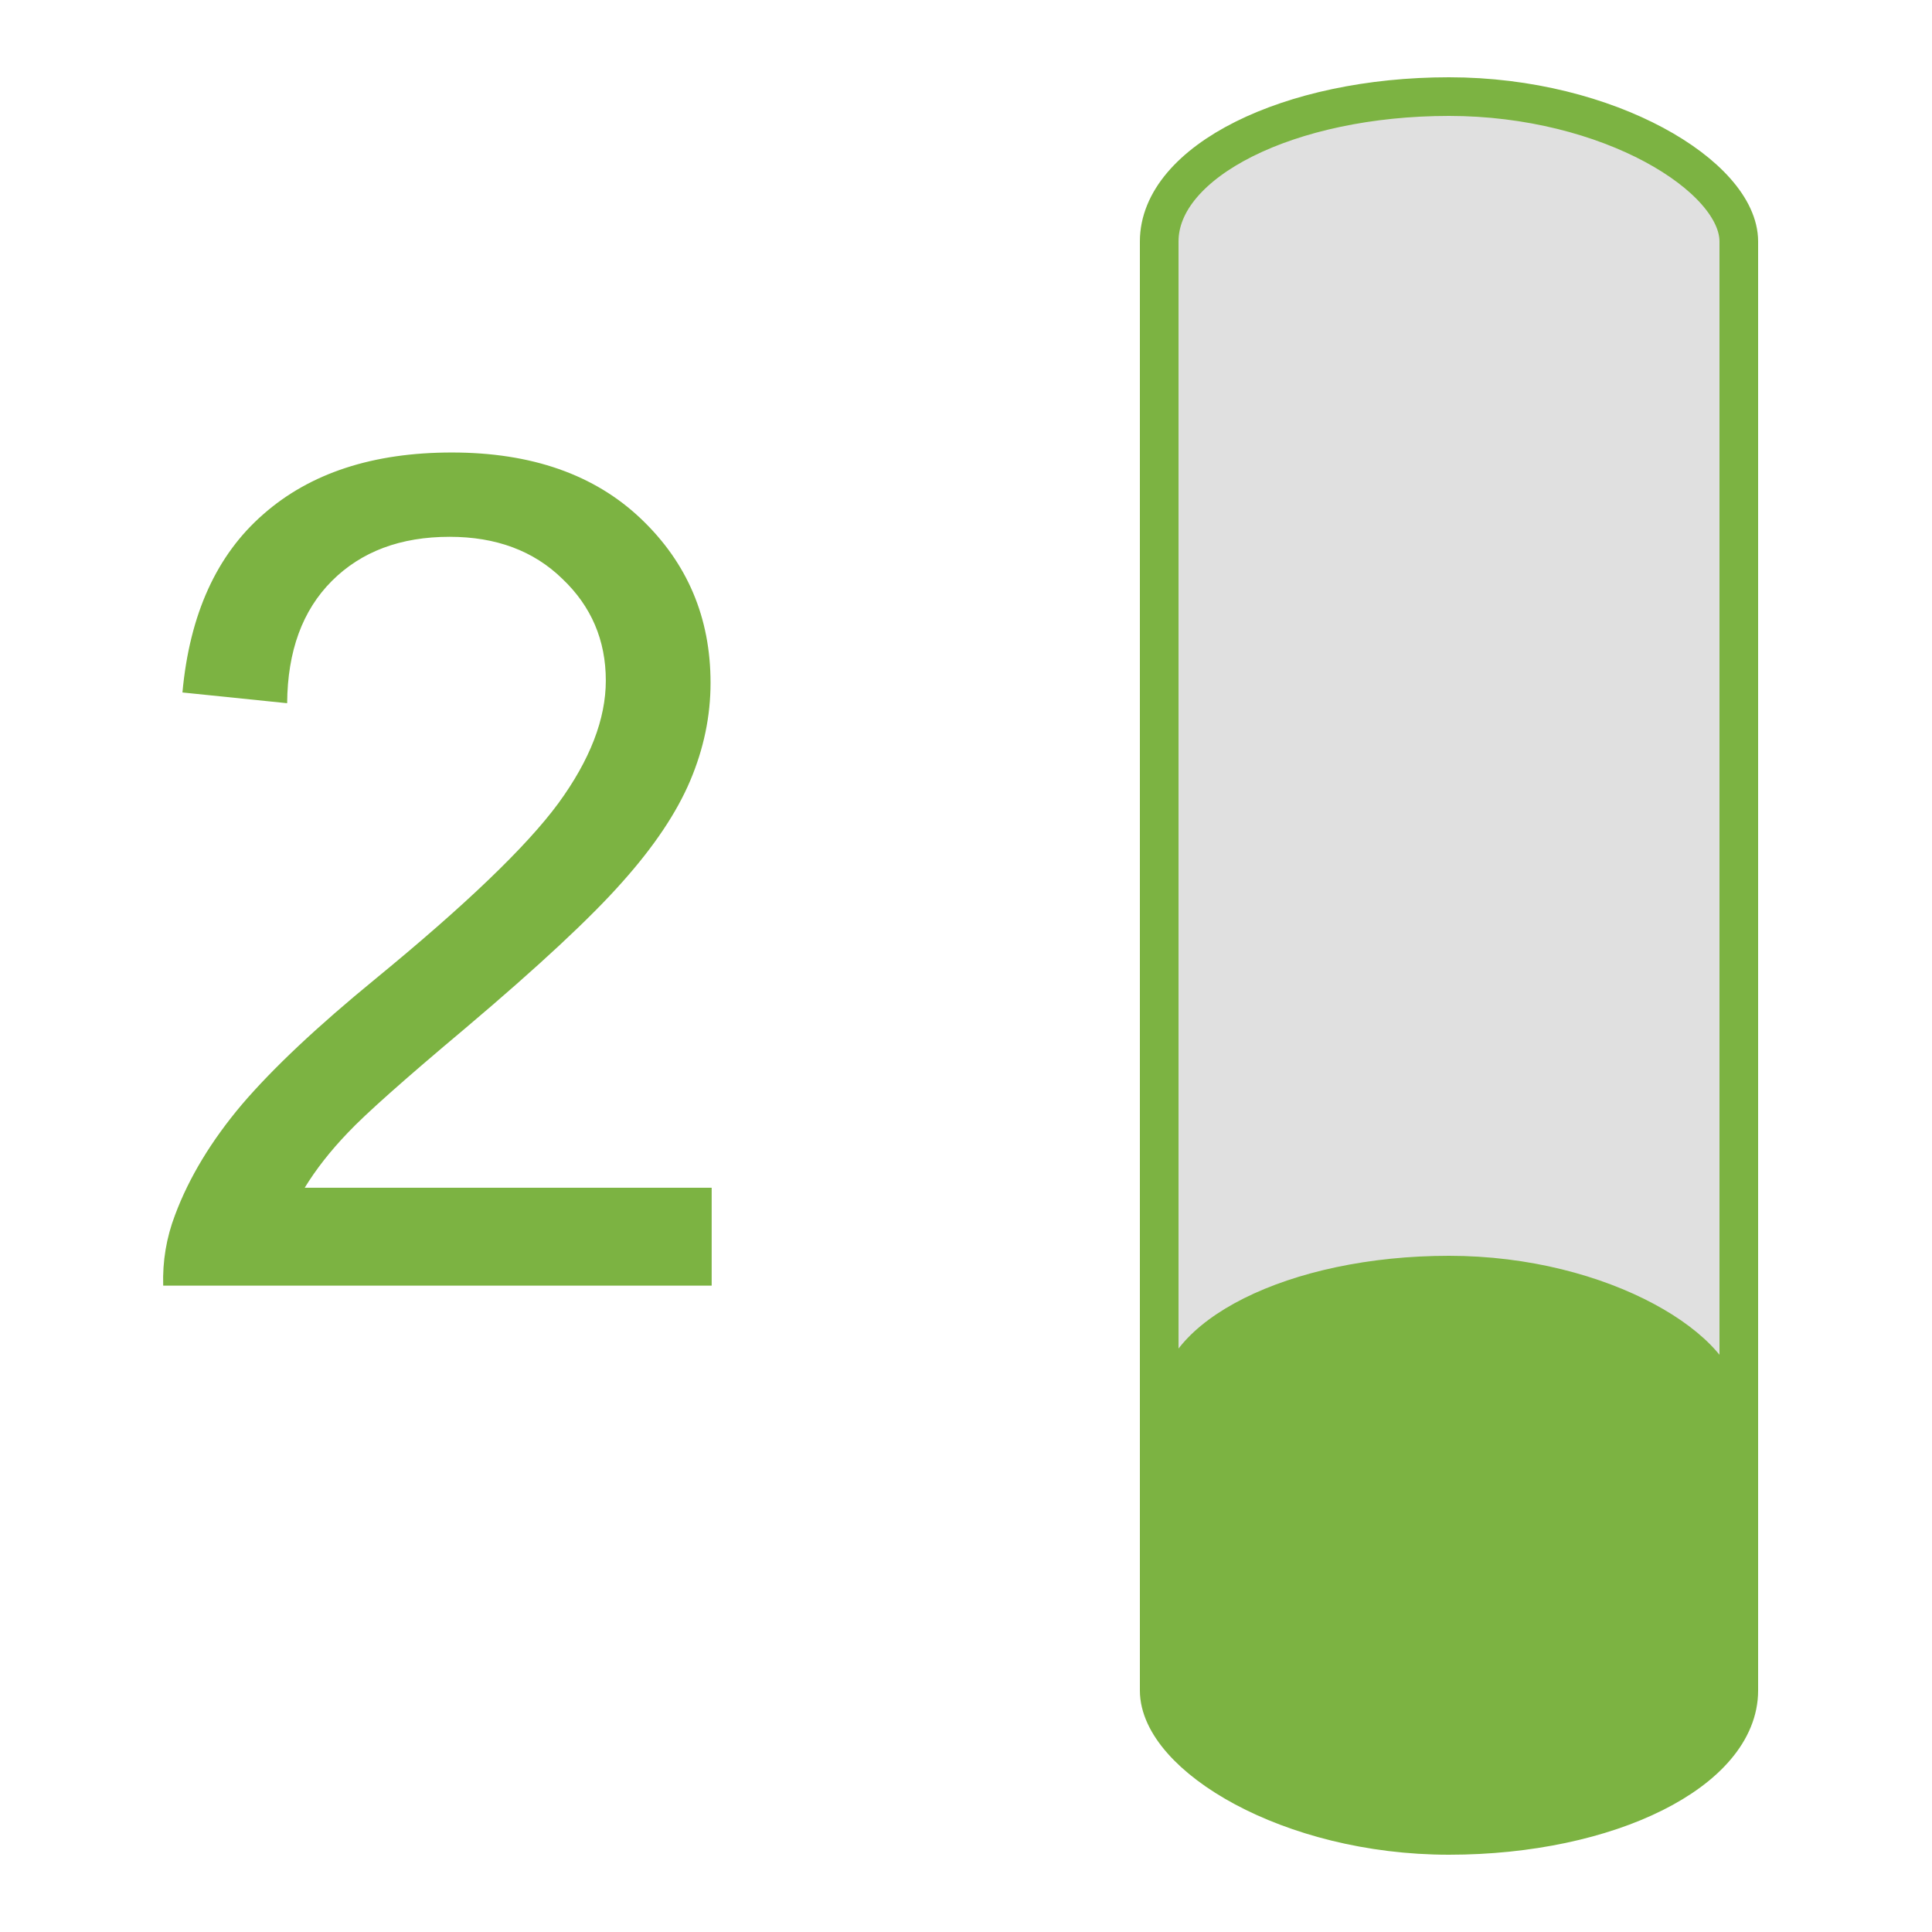 <?xml version="1.0" encoding="UTF-8" standalone="no"?>
<svg
   viewBox="0 0 100 100"
   version="1.1"
   id="svg3"
   sodipodi:docname="vertical_gauge_2.svg"
   inkscape:version="1.4 (86a8ad7, 2024-10-11)"
   xmlns:inkscape="http://www.inkscape.org/namespaces/inkscape"
   xmlns:sodipodi="http://sodipodi.sourceforge.net/DTD/sodipodi-0.dtd"
   xmlns="http://www.w3.org/2000/svg"
   xmlns:svg="http://www.w3.org/2000/svg">
  <defs
     id="defs3" />
  <sodipodi:namedview
     id="namedview3"
     pagecolor="#ffffff"
     bordercolor="#000000"
     borderopacity="0.25"
     inkscape:showpageshadow="2"
     inkscape:pageopacity="0.0"
     inkscape:pagecheckerboard="0"
     inkscape:deskcolor="#d1d1d1"
     inkscape:zoom="18.15"
     inkscape:cx="50"
     inkscape:cy="50"
     inkscape:window-width="3840"
     inkscape:window-height="2054"
     inkscape:window-x="-11"
     inkscape:window-y="-11"
     inkscape:window-maximized="1"
     inkscape:current-layer="svg3" />
  <rect
     x="60"
     y="5"
     width="30"
     height="90"
     rx="15"
     ry="7.5"
     fill="#e0e0e0"
     id="rect1" />
  <rect
     x="60"
     y="65"
     width="30"
     height="30"
     rx="15"
     ry="7.5"
     fill="#7cb342"
     id="rect2" />
  <rect
     x="60"
     y="5"
     width="30"
     height="90"
     rx="15"
     ry="7.5"
     fill="none"
     stroke="#7cb342"
     stroke-width="2"
     id="rect3" />
  <path
     d="m 36.836,61.477 v 5.068 H 8.447 Q 8.389,64.641 9.062,62.883 q 1.084,-2.9 3.457,-5.713 2.402,-2.812 6.914,-6.504 7.002,-5.742 9.463,-9.082 2.461,-3.369 2.461,-6.357 0,-3.135 -2.256,-5.273 Q 26.875,27.785 23.271,27.785 q -3.809,0 -6.094,2.285 -2.285,2.285 -2.314,6.328 L 9.443,35.842 Q 10,29.778 13.633,26.614 q 3.633,-3.193 9.756,-3.193 6.182,0 9.785,3.428 3.604,3.428 3.604,8.496 0,2.578 -1.055,5.068 -1.055,2.49 -3.516,5.244 -2.432,2.754 -8.115,7.559 -4.746,3.984 -6.094,5.42 -1.348,1.406 -2.227,2.842 z"
     id="text3"
     style="font-size:60px;font-family:Arial, sans-serif;dominant-baseline:central;text-anchor:end;fill:#7cb342"
     aria-label="2" />
</svg>
